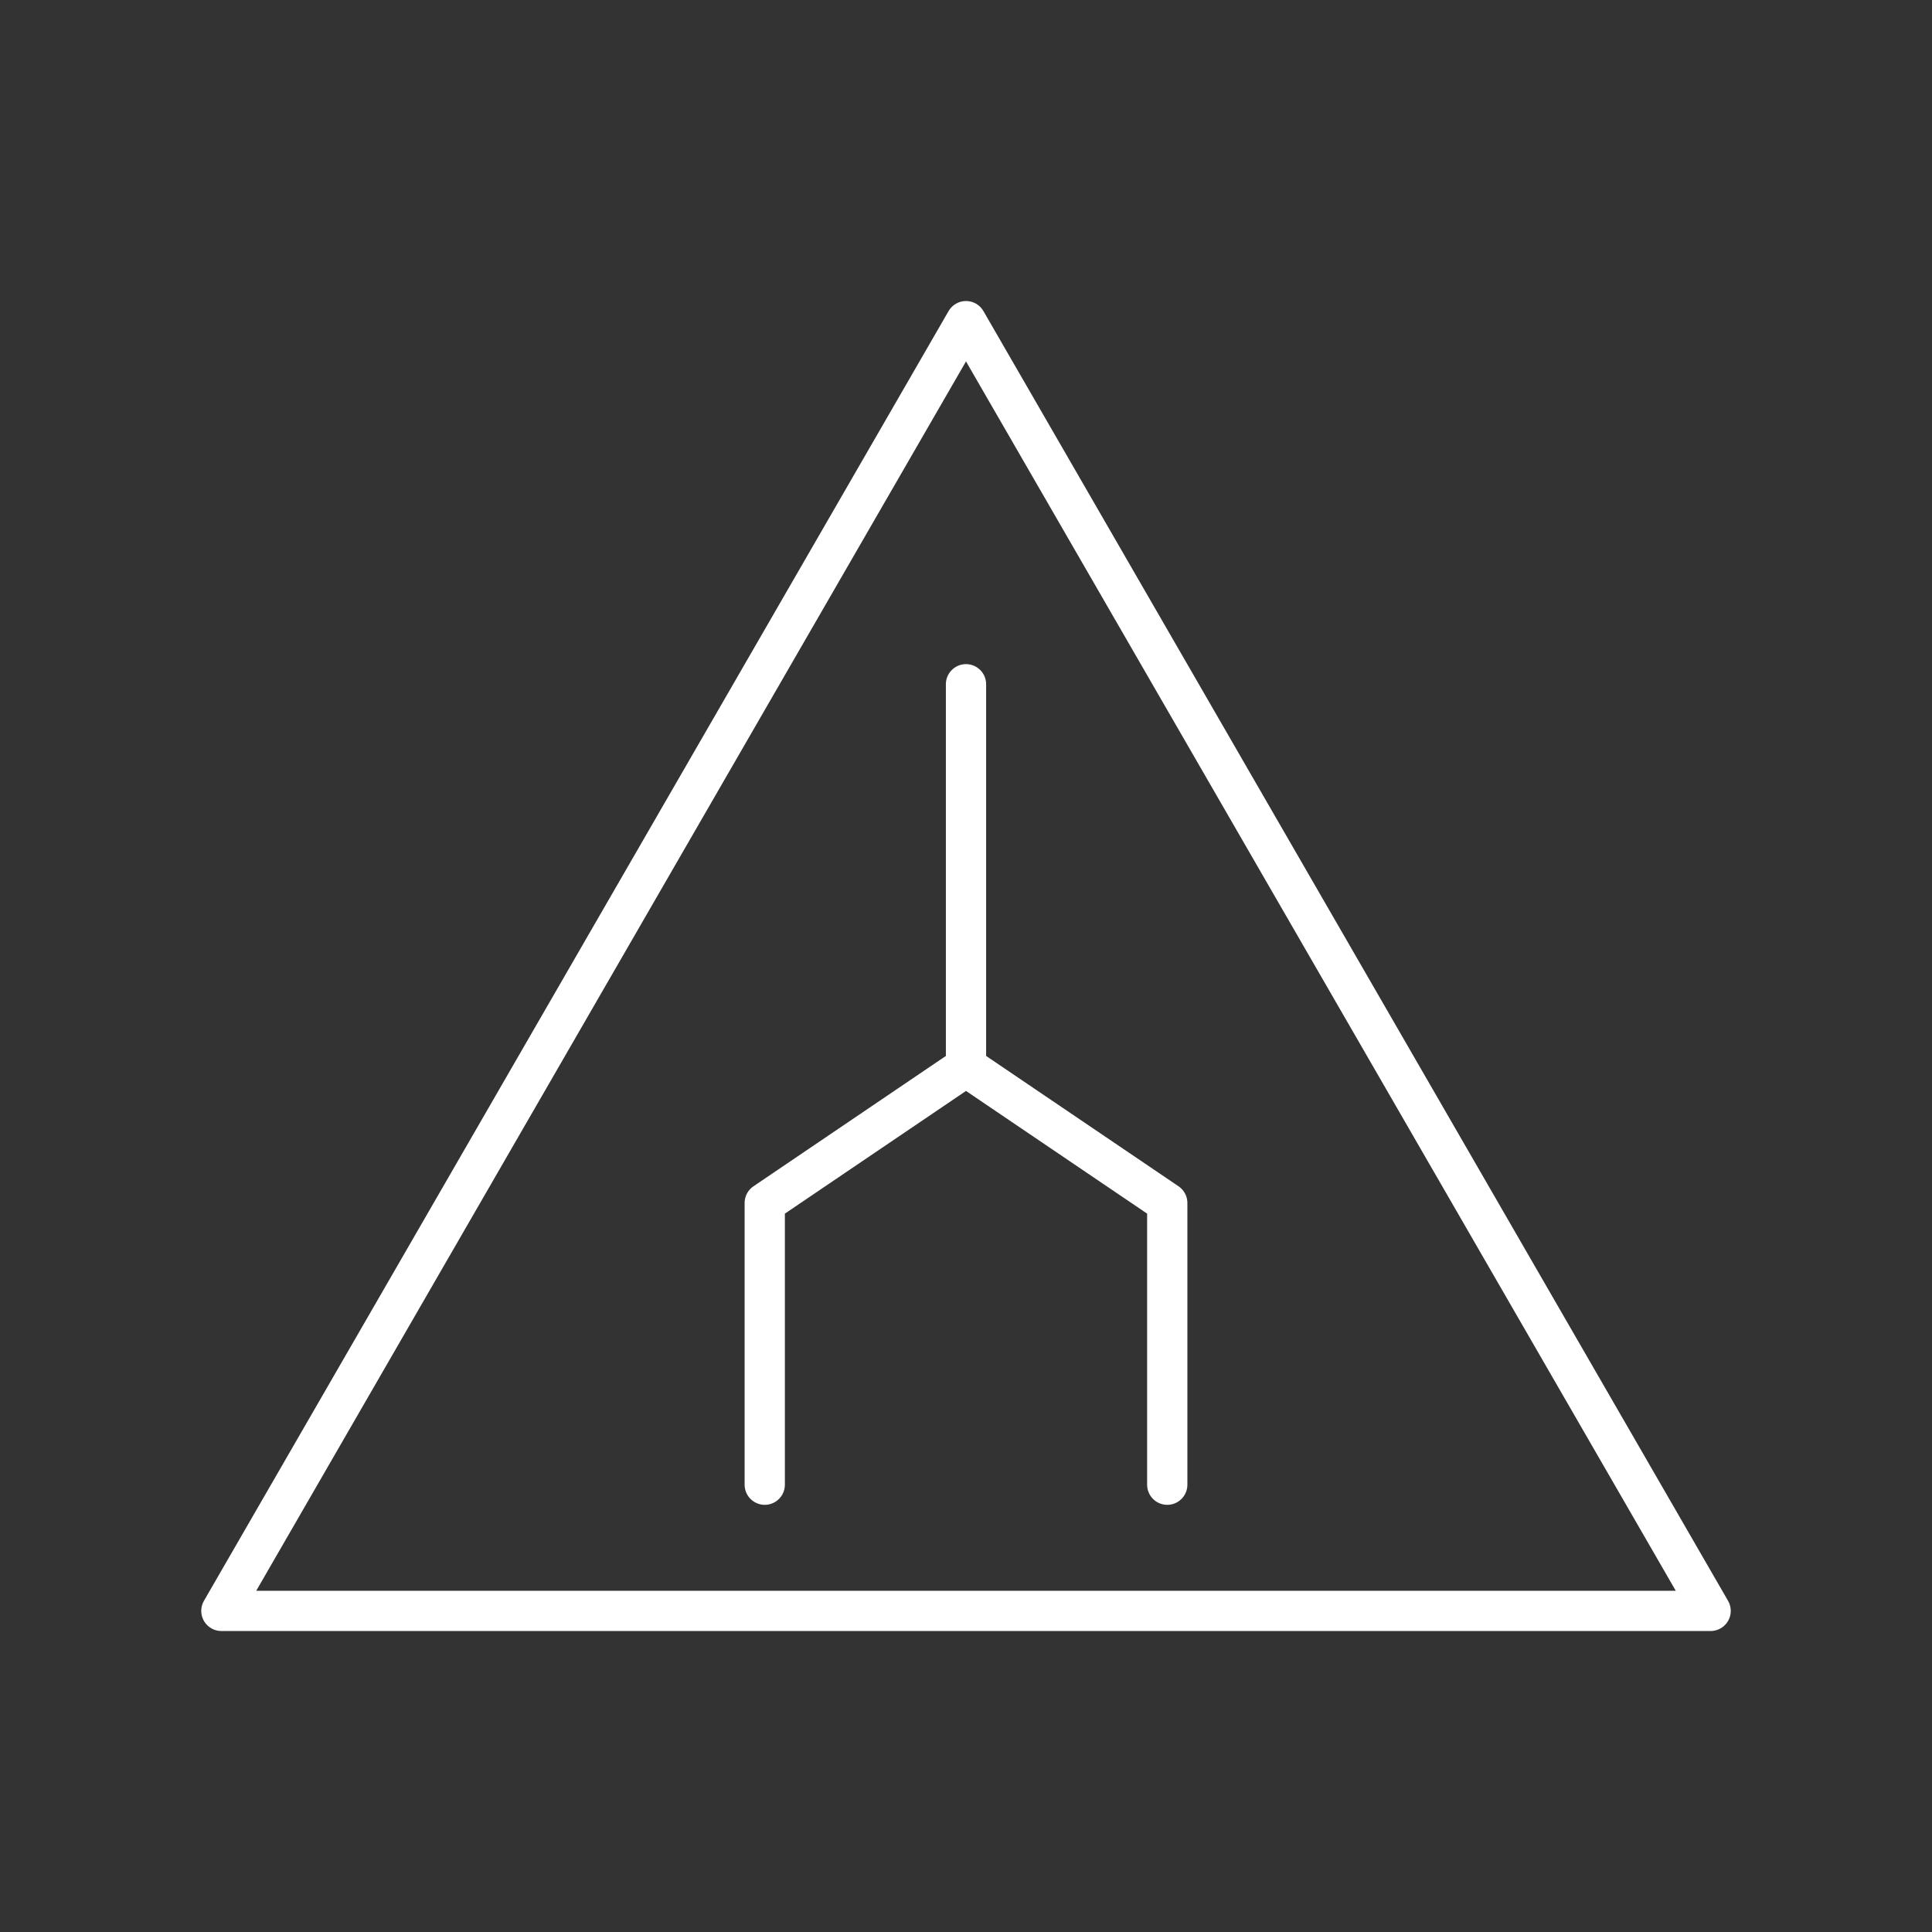<?xml version="1.0" encoding="UTF-8"?><svg id="Layer_1" xmlns="http://www.w3.org/2000/svg" viewBox="0 0 48 48"><rect x="0" y="0" width="48" height="48" fill="#333333" stroke="none"/><defs><style>.cls-1{fill:none;stroke:#fff;stroke-linecap:round;stroke-linejoin:round;}</style></defs><path class="cls-1" d="M24,7.979L5.5,40.022h37L24,7.979Z"/><path class="cls-1" d="M24,26.5v-9.5"/><path class="cls-1" d="M29,36.887v-7l-5-3.387-5,3.387v7"/></svg>